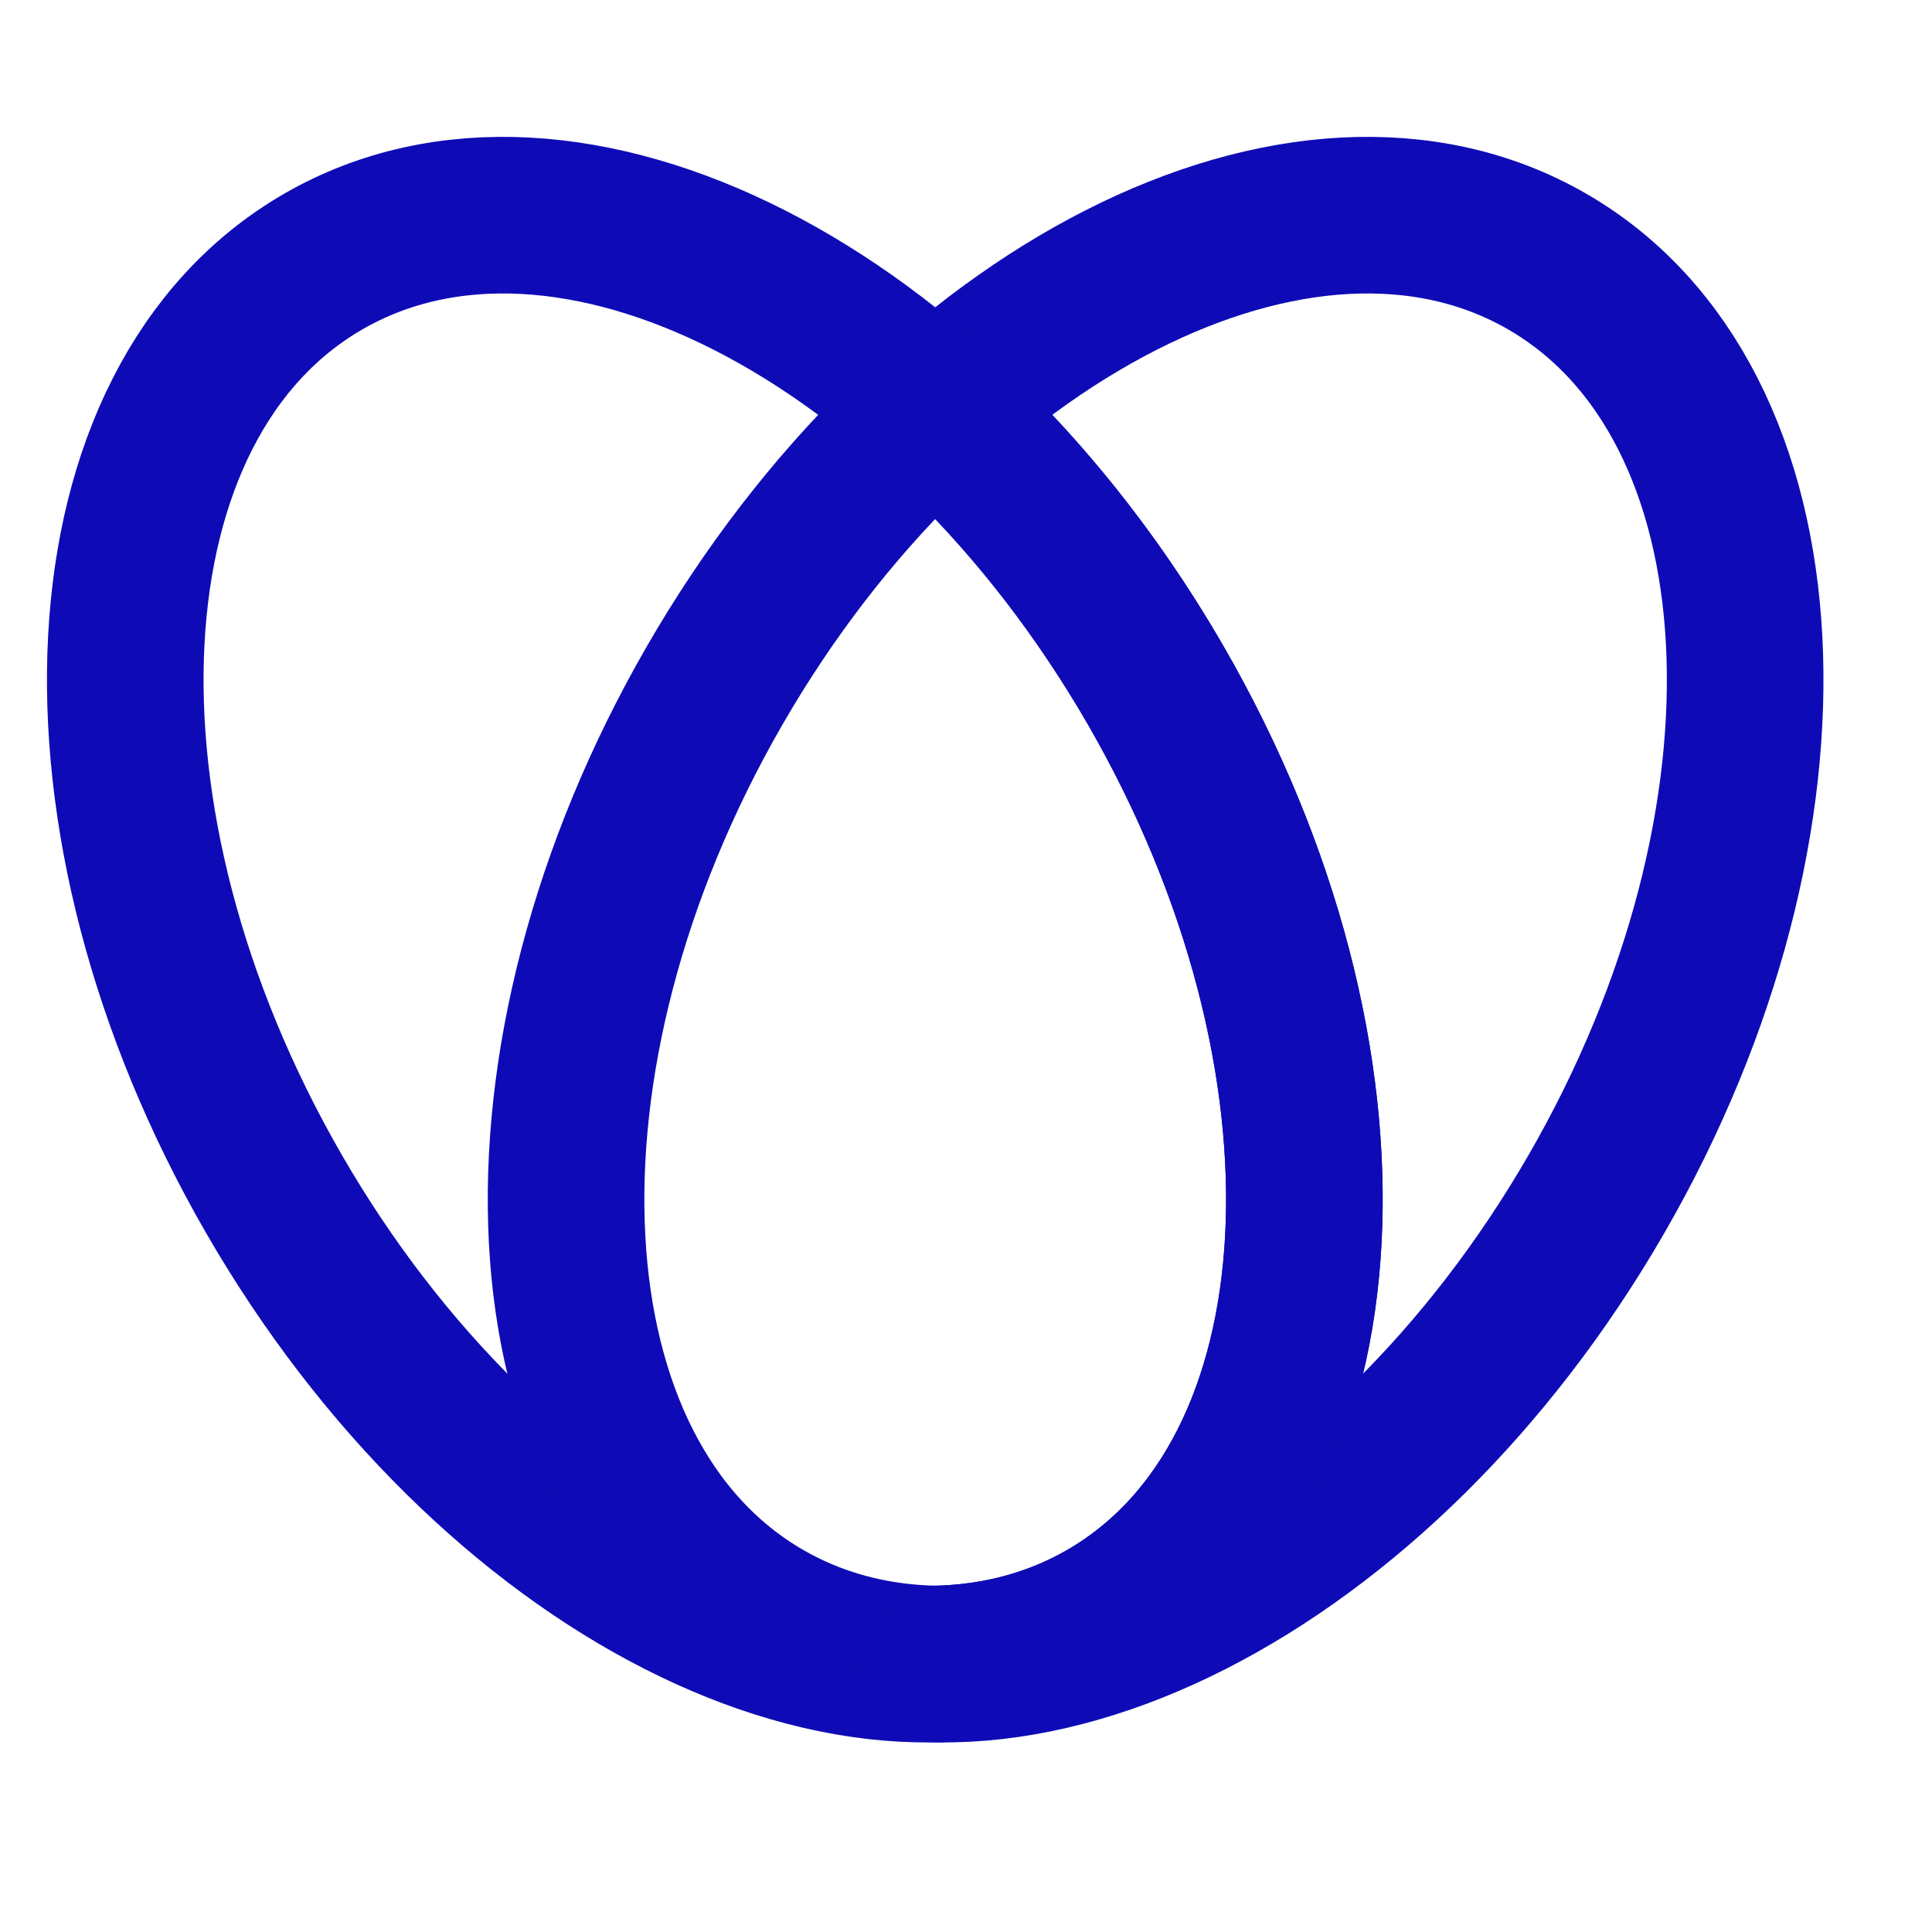 <svg xmlns="http://www.w3.org/2000/svg" width="60" height="60" viewBox="0 0 35 35" fill="none">
<path d="M0 0H34.045V34.045H0V0Z" fill="none" fill-opacity="0.01"/>
<path d="M34.045 0H0V34.045H34.045V0Z" fill="none" fill-opacity="0.01"/>
<path
        d="M20.935 12.412C24.852 19.197 24.453 26.761 20.042 29.307C15.632 31.854 8.882 28.417 4.965 21.633C1.047 14.848 1.447 7.284 5.857 4.738C10.267 2.192 17.018 5.628 20.935 12.412Z"
        stroke="#0E0BB6" stroke-width="2.837" stroke-linecap="round" stroke-linejoin="round"/>
<path
        d="M12.95 12.412C9.033 19.197 9.432 26.761 13.842 29.307C18.253 31.854 25.003 28.417 28.92 21.633C32.837 14.848 32.438 7.284 28.028 4.738C23.618 2.192 16.867 5.628 12.95 12.412Z"
        stroke="#0E0BB6" stroke-width="2.837" stroke-linecap="round" stroke-linejoin="round"/>
<path
        d="M16.847 7.337C18.368 8.69 19.776 10.405 20.935 12.412C24.852 19.197 24.453 26.761 20.042 29.307C19.122 29.839 18.099 30.11 17.021 30.144"
        stroke="#0E0BB6" stroke-width="2.837" stroke-linecap="round" stroke-linejoin="round"/>
</svg>
